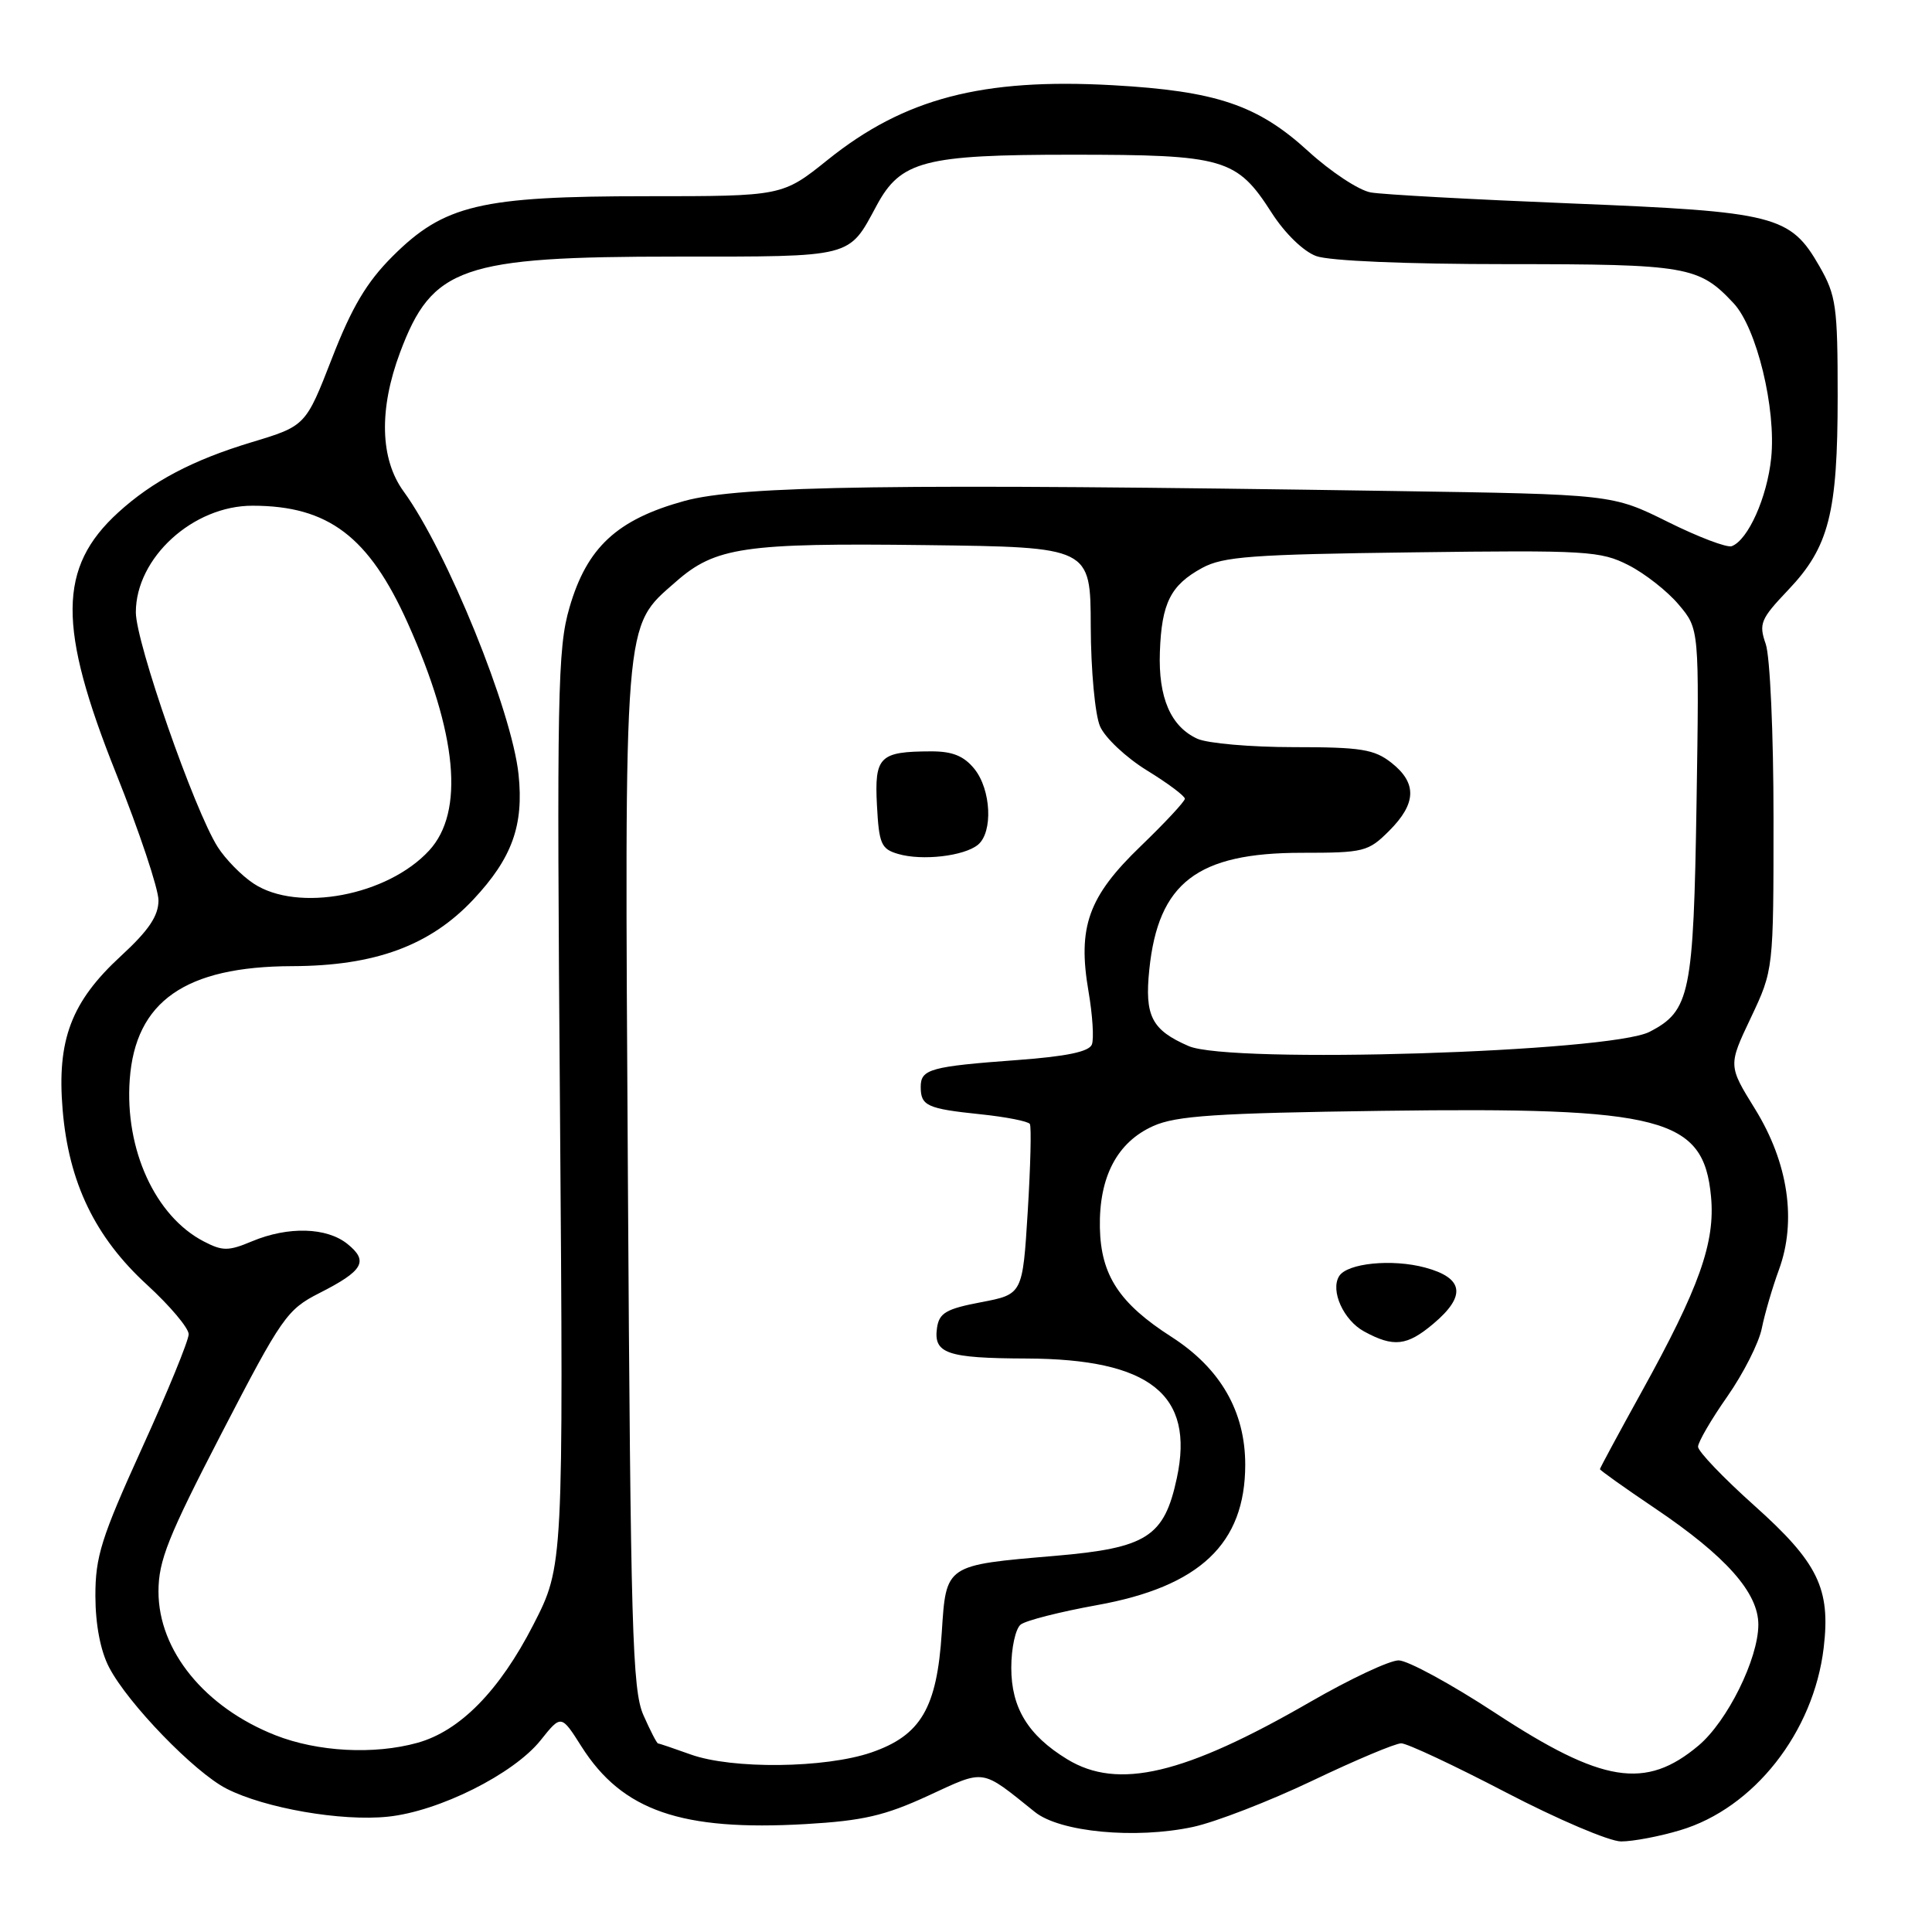 <?xml version="1.0" encoding="UTF-8" standalone="no"?>
<!DOCTYPE svg PUBLIC "-//W3C//DTD SVG 1.1//EN" "http://www.w3.org/Graphics/SVG/1.1/DTD/svg11.dtd" >
<svg xmlns="http://www.w3.org/2000/svg" xmlns:xlink="http://www.w3.org/1999/xlink" version="1.1" viewBox="0 0 256 256">
 <g >
 <path fill="currentColor"
d=" M 222.61 242.52 C 232.39 239.62 240.32 229.54 241.65 218.33 C 242.58 210.49 240.89 207.04 232.45 199.49 C 228.35 195.82 225.00 192.32 225.00 191.70 C 225.00 191.09 226.74 188.09 228.88 185.04 C 231.01 181.99 233.07 177.93 233.45 176.00 C 233.84 174.07 234.86 170.58 235.72 168.24 C 238.09 161.77 236.95 154.07 232.56 146.96 C 228.99 141.19 228.99 141.19 232.00 134.85 C 235.00 128.50 235.00 128.50 235.00 108.40 C 235.00 97.18 234.54 86.99 233.97 85.34 C 233.03 82.64 233.28 82.03 236.93 78.19 C 242.35 72.50 243.50 68.00 243.50 52.50 C 243.50 40.59 243.30 39.15 241.09 35.29 C 237.22 28.54 235.28 28.05 208.26 26.96 C 195.19 26.43 183.22 25.78 181.64 25.50 C 180.07 25.23 176.34 22.77 173.34 20.03 C 166.65 13.91 161.15 12.06 147.43 11.29 C 130.16 10.33 119.83 13.03 109.70 21.16 C 103.67 26.00 103.67 26.00 85.67 26.00 C 63.66 26.00 58.84 27.14 51.99 33.99 C 48.59 37.39 46.62 40.70 43.99 47.47 C 40.50 56.44 40.50 56.44 33.27 58.62 C 25.51 60.97 20.19 63.78 15.66 67.91 C 7.68 75.19 7.62 83.07 15.39 102.50 C 18.47 110.20 20.99 117.76 21.00 119.29 C 21.00 121.36 19.72 123.27 16.04 126.66 C 9.44 132.73 7.52 137.79 8.30 147.06 C 9.11 156.71 12.60 163.94 19.49 170.25 C 22.52 173.03 25.00 175.97 25.00 176.79 C 25.00 177.62 22.22 184.41 18.81 191.89 C 13.41 203.78 12.63 206.26 12.64 211.50 C 12.65 215.29 13.32 218.77 14.46 220.94 C 16.95 225.73 25.78 234.85 30.02 237.01 C 35.10 239.60 45.22 241.36 51.39 240.72 C 58.15 240.03 68.06 235.07 71.63 230.60 C 74.36 227.18 74.36 227.18 77.06 231.44 C 82.46 239.94 90.28 242.65 106.75 241.70 C 114.34 241.26 117.24 240.59 122.97 237.95 C 130.64 234.41 129.90 234.30 137.13 240.10 C 140.45 242.77 150.45 243.71 158.07 242.08 C 161.05 241.44 168.17 238.68 173.88 235.96 C 179.59 233.23 184.89 231.00 185.67 231.00 C 186.45 231.00 192.69 233.93 199.54 237.50 C 206.39 241.07 213.26 244.00 214.81 244.00 C 216.37 244.00 219.88 243.34 222.61 242.52 Z  M 141.41 233.11 C 136.23 229.95 134.00 226.30 134.00 220.99 C 134.00 218.38 134.56 215.80 135.25 215.26 C 135.94 214.72 140.48 213.57 145.34 212.69 C 158.98 210.24 164.99 204.55 165.00 194.09 C 165.00 187.02 161.71 181.31 155.24 177.15 C 148.31 172.71 145.87 168.98 145.74 162.68 C 145.61 155.94 148.03 151.34 152.82 149.20 C 155.86 147.84 161.13 147.49 183.19 147.19 C 220.37 146.69 225.74 148.09 226.72 158.56 C 227.29 164.65 225.16 170.63 217.51 184.45 C 214.48 189.93 212.00 194.53 212.00 194.67 C 212.00 194.82 215.29 197.16 219.31 199.87 C 228.72 206.22 233.00 211.05 232.99 215.28 C 232.98 219.81 228.88 228.08 225.07 231.29 C 218.05 237.20 212.32 236.28 198.12 226.97 C 192.28 223.14 186.52 220.01 185.33 220.01 C 184.14 220.00 178.89 222.47 173.67 225.48 C 156.92 235.15 148.15 237.22 141.41 233.11 Z  M 189.92 175.41 C 194.31 171.72 193.97 169.34 188.84 167.96 C 184.46 166.78 178.51 167.37 177.44 169.10 C 176.25 171.02 178.03 174.95 180.76 176.43 C 184.66 178.55 186.43 178.35 189.92 175.41 Z  M 91.50 232.47 C 89.30 231.68 87.36 231.02 87.20 231.02 C 87.03 231.01 86.16 229.31 85.25 227.25 C 83.79 223.92 83.56 215.95 83.20 156.17 C 82.75 81.08 82.57 83.21 89.55 77.09 C 94.78 72.49 98.62 71.93 122.68 72.23 C 144.50 72.50 144.50 72.50 144.53 83.00 C 144.55 88.82 145.10 94.72 145.76 96.24 C 146.41 97.75 149.21 100.38 151.97 102.08 C 154.74 103.78 157.00 105.47 157.00 105.84 C 156.99 106.20 154.36 109.03 151.15 112.12 C 144.20 118.81 142.76 122.83 144.24 131.41 C 144.77 134.50 144.97 137.65 144.68 138.40 C 144.31 139.36 141.31 139.98 134.82 140.46 C 123.29 141.31 122.00 141.66 122.00 144.01 C 122.00 146.53 122.82 146.91 129.95 147.65 C 133.31 148.00 136.24 148.58 136.46 148.93 C 136.68 149.29 136.55 154.51 136.18 160.54 C 135.50 171.50 135.50 171.50 130.00 172.55 C 125.37 173.43 124.45 173.97 124.16 175.94 C 123.67 179.35 125.45 179.97 136.00 180.01 C 152.38 180.07 158.31 184.78 155.94 195.84 C 154.27 203.65 151.97 205.12 139.79 206.16 C 125.23 207.40 125.37 207.30 124.79 216.30 C 124.15 226.32 122.02 229.95 115.46 232.21 C 109.34 234.31 96.99 234.45 91.50 232.47 Z  M 129.59 111.93 C 131.60 110.26 131.33 104.63 129.11 101.88 C 127.71 100.16 126.20 99.55 123.36 99.56 C 116.53 99.58 115.86 100.24 116.20 106.70 C 116.47 111.82 116.76 112.50 119.00 113.15 C 122.18 114.09 127.76 113.44 129.59 111.93 Z  M 36.50 229.93 C 27.13 226.24 21.00 218.71 21.00 210.89 C 21.00 206.79 22.27 203.62 29.39 189.86 C 37.34 174.51 38.03 173.52 42.32 171.34 C 48.15 168.38 48.87 167.12 46.05 164.84 C 43.31 162.62 38.20 162.47 33.39 164.48 C 30.27 165.79 29.49 165.79 27.01 164.50 C 20.58 161.18 16.52 152.31 17.19 143.05 C 17.94 132.68 24.56 128.06 38.71 128.02 C 49.69 127.99 56.99 125.30 62.73 119.18 C 67.86 113.70 69.42 109.36 68.71 102.61 C 67.82 94.16 59.22 72.99 53.47 65.10 C 50.36 60.82 50.19 54.24 53.01 46.70 C 57.26 35.35 61.16 34.00 89.63 34.00 C 113.21 34.00 112.40 34.21 116.16 27.23 C 119.35 21.31 122.46 20.50 142.00 20.50 C 162.24 20.50 163.87 20.97 168.50 28.19 C 170.25 30.92 172.71 33.31 174.40 33.93 C 176.13 34.57 186.30 35.00 199.70 35.00 C 223.58 35.00 225.12 35.27 229.71 40.18 C 232.77 43.45 235.37 54.16 234.69 60.70 C 234.15 65.91 231.64 71.54 229.47 72.37 C 228.85 72.61 225.03 71.16 220.99 69.15 C 213.63 65.50 213.63 65.50 184.57 65.06 C 118.74 64.05 98.07 64.34 90.68 66.38 C 81.76 68.84 77.77 72.53 75.46 80.50 C 73.88 85.91 73.77 91.76 74.20 146.97 C 74.66 207.50 74.66 207.50 70.68 215.27 C 66.19 224.03 60.96 229.36 55.32 230.93 C 49.57 232.53 42.09 232.13 36.50 229.93 Z  M 157.50 138.61 C 152.60 136.48 151.65 134.64 152.29 128.46 C 153.48 116.96 158.65 113.00 172.48 113.00 C 180.73 113.00 181.30 112.86 184.08 110.08 C 187.70 106.46 187.78 103.76 184.37 101.07 C 182.09 99.28 180.34 99.00 171.41 99.00 C 165.74 99.00 160.00 98.50 158.66 97.89 C 155.13 96.28 153.47 92.44 153.69 86.39 C 153.92 79.90 155.11 77.54 159.28 75.26 C 162.06 73.74 165.89 73.46 187.17 73.19 C 210.28 72.89 212.08 73.00 215.79 74.89 C 217.97 76.00 220.97 78.36 222.45 80.13 C 225.16 83.34 225.16 83.34 224.80 106.42 C 224.40 131.73 223.95 133.94 218.58 136.72 C 213.34 139.43 162.95 140.99 157.50 138.61 Z  M 33.61 117.08 C 32.01 116.03 29.87 113.84 28.84 112.22 C 25.73 107.31 18.00 85.13 18.00 81.13 C 18.00 73.91 25.58 66.99 33.48 67.01 C 43.51 67.02 48.89 71.10 54.05 82.61 C 60.60 97.21 61.57 107.58 56.87 112.69 C 51.35 118.69 39.45 120.93 33.61 117.08 Z "/>
</g>
</svg>